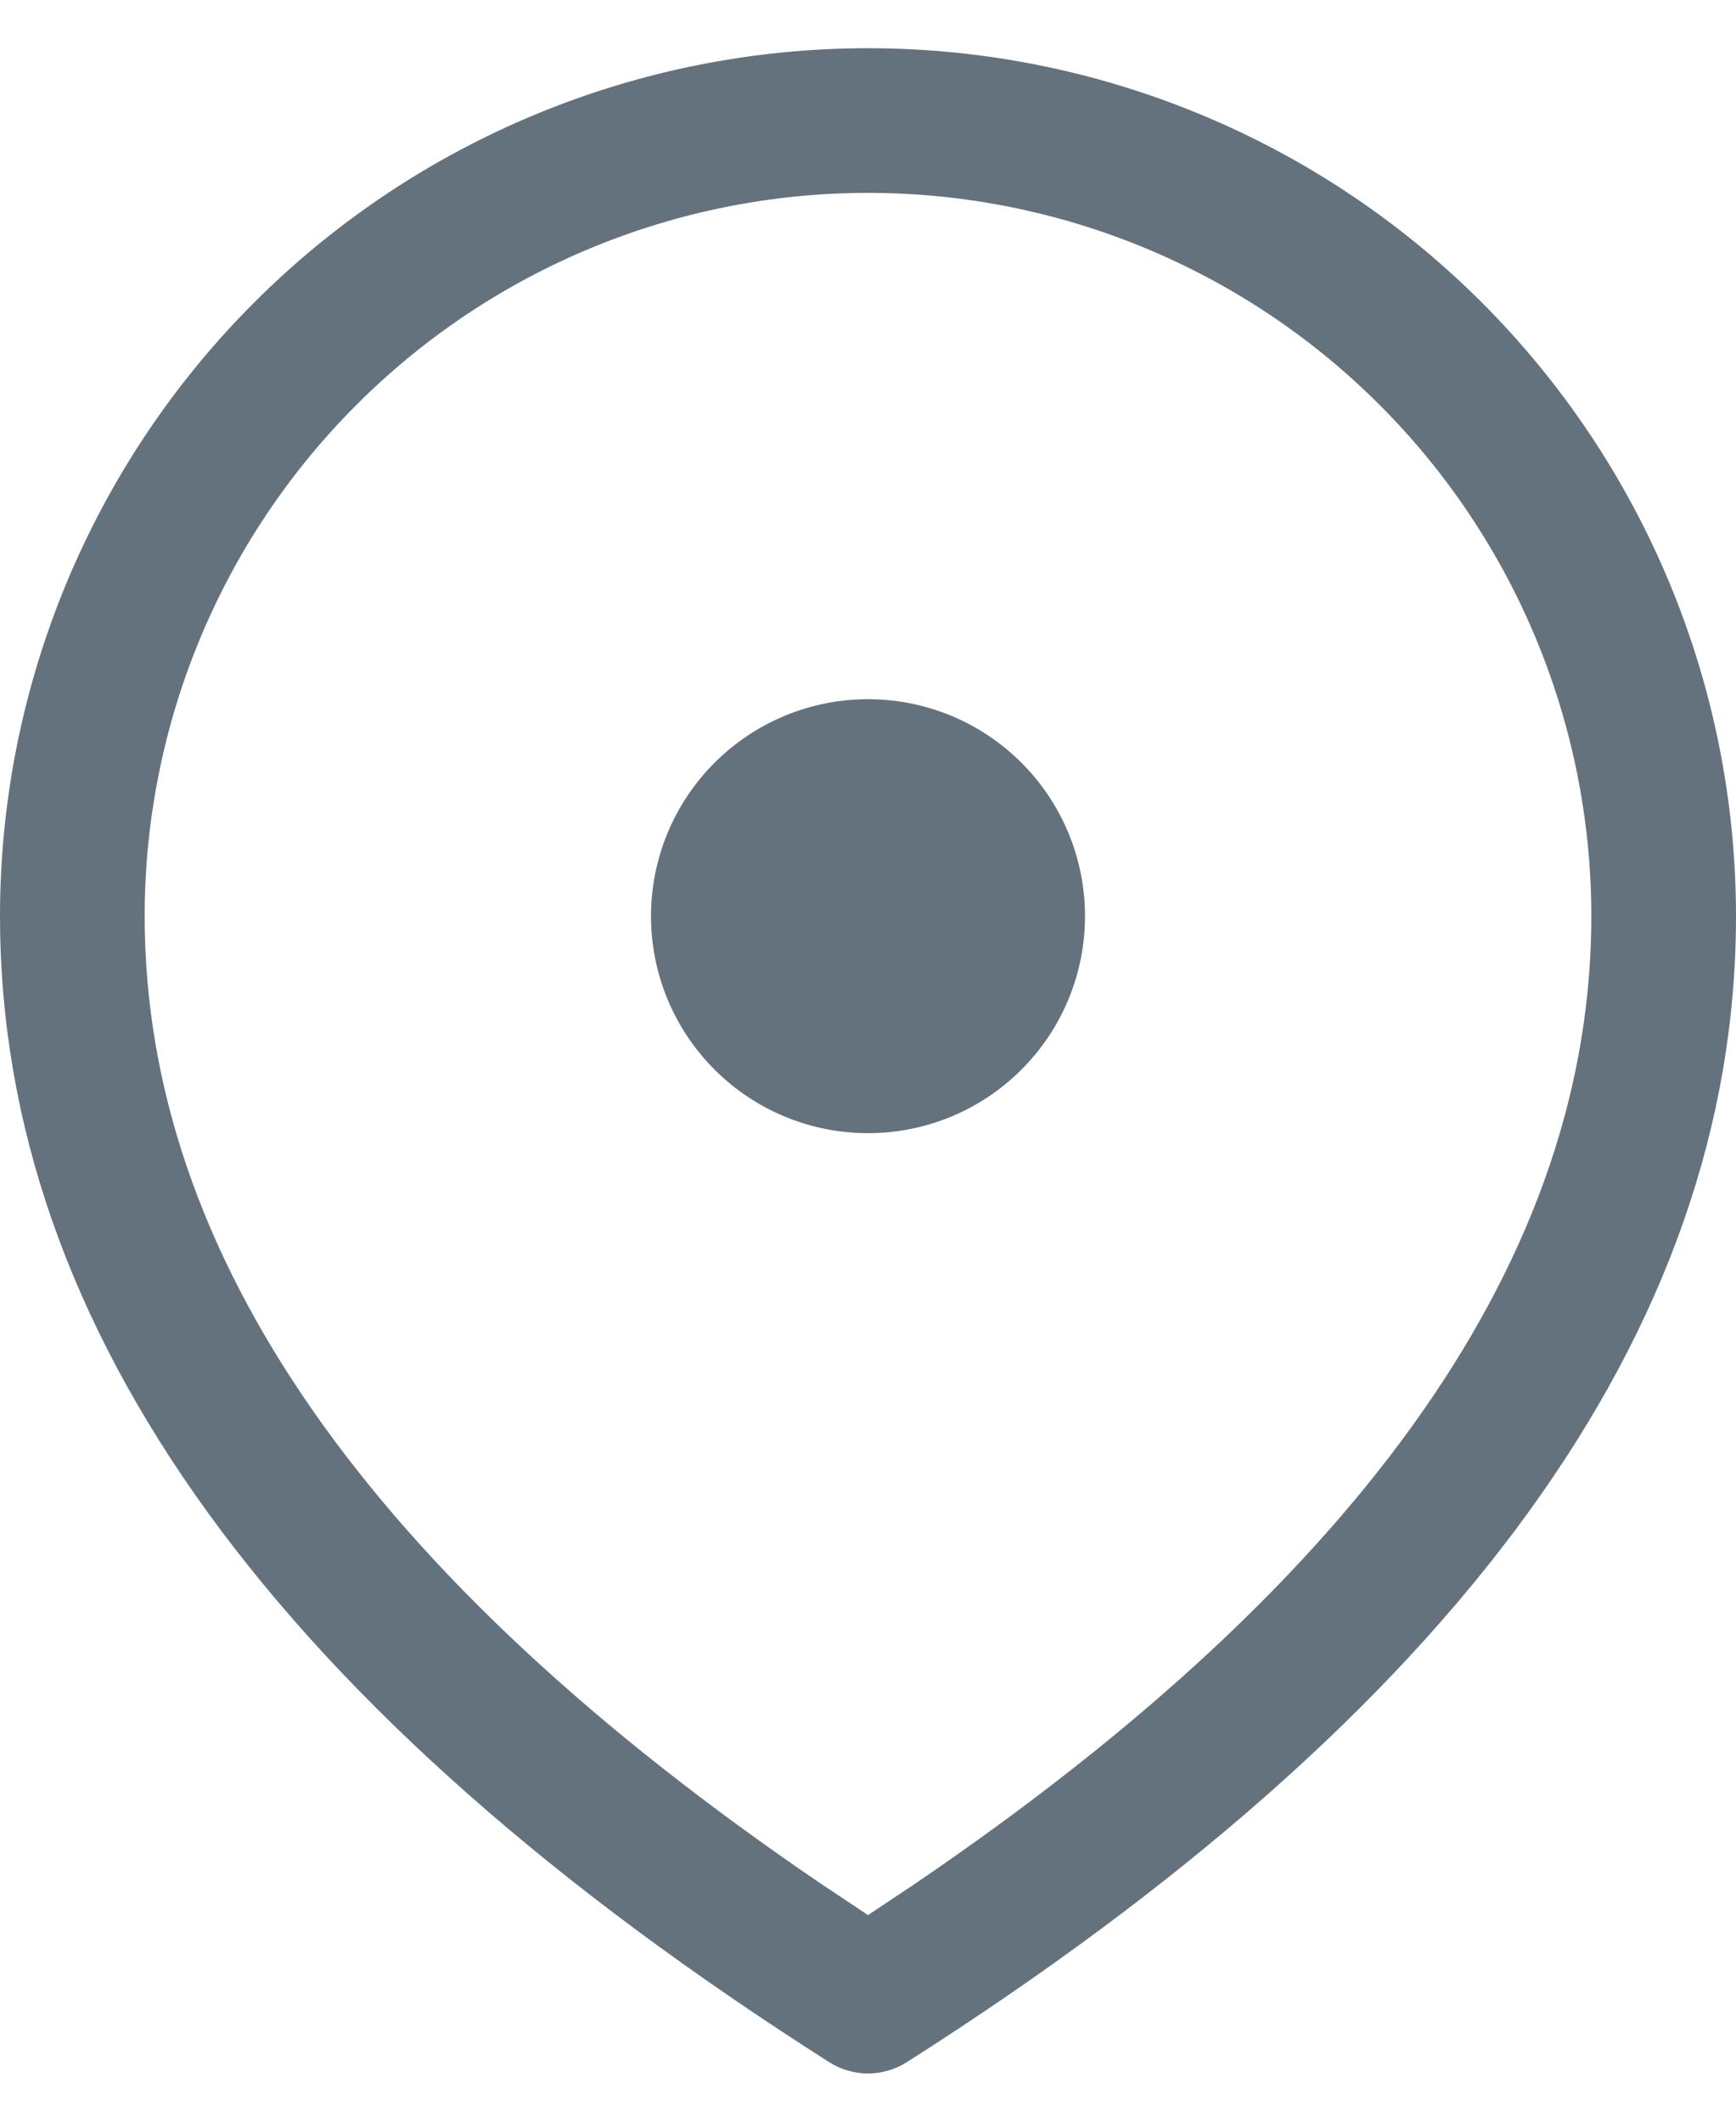 <svg width="18" height="22" viewBox="0 0 18 22" fill="none" xmlns="http://www.w3.org/2000/svg">
  <path
    d="M9 0.5C11.387 0.5 13.676 1.448 15.364 3.136C17.052 4.824 18 7.113 18 9.5C18 13.8 15.098 17.759 9.402 21.383C9.282 21.459 9.142 21.5 9 21.5C8.858 21.5 8.718 21.459 8.598 21.383C2.902 17.759 0 13.8 0 9.5C0 7.113 0.948 4.824 2.636 3.136C4.324 1.448 6.613 0.5 9 0.5ZM9 2C7.011 2 5.103 2.79 3.697 4.197C2.29 5.603 1.5 7.511 1.5 9.5C1.5 12.988 3.81 16.337 8.52 19.538L9 19.858L9.48 19.538C14.19 16.337 16.5 12.988 16.5 9.5C16.5 7.511 15.71 5.603 14.303 4.197C12.897 2.79 10.989 2 9 2ZM9 7.25C9.295 7.25 9.588 7.308 9.861 7.421C10.134 7.534 10.382 7.7 10.591 7.909C10.8 8.118 10.966 8.366 11.079 8.639C11.192 8.912 11.25 9.205 11.25 9.5C11.25 9.795 11.192 10.088 11.079 10.361C10.966 10.634 10.8 10.882 10.591 11.091C10.382 11.3 10.134 11.466 9.861 11.579C9.588 11.692 9.295 11.75 9 11.75C8.403 11.75 7.831 11.513 7.409 11.091C6.987 10.669 6.75 10.097 6.75 9.5C6.75 8.903 6.987 8.331 7.409 7.909C7.831 7.487 8.403 7.25 9 7.25Z"
    fill="#64727D"
  />
</svg>
